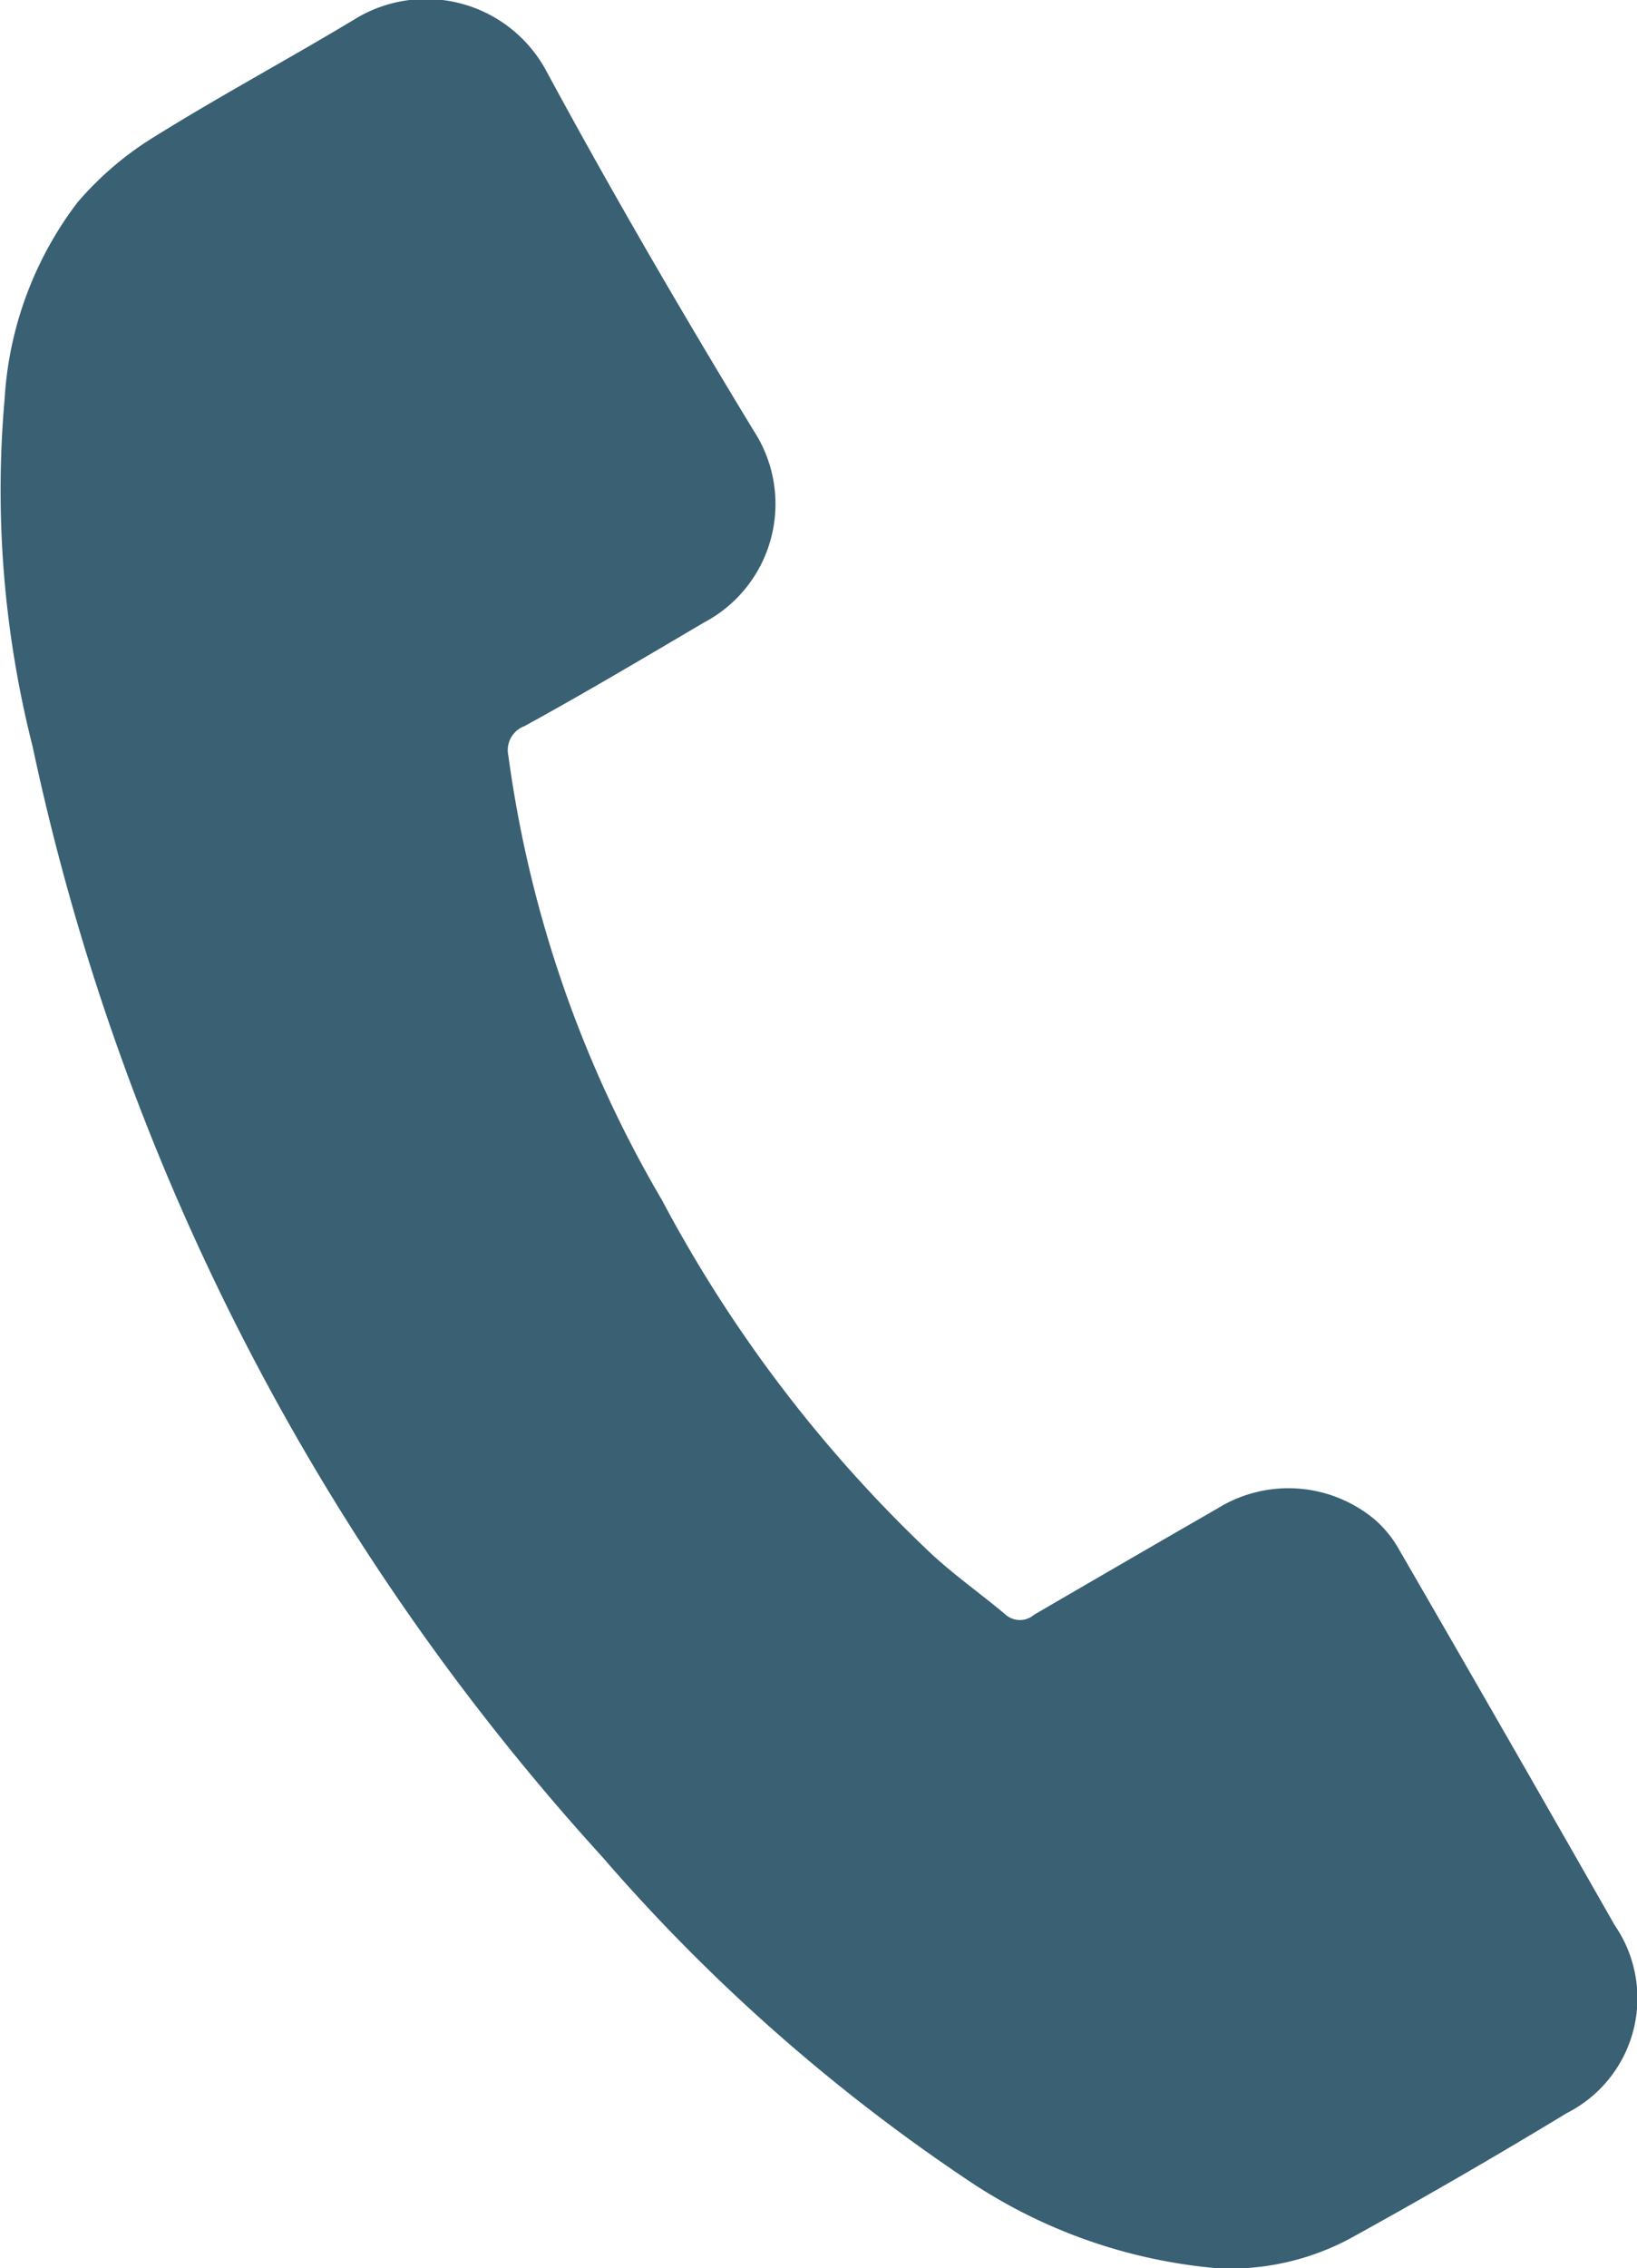<svg xmlns="http://www.w3.org/2000/svg" viewBox="0 0 46.21 64"><defs><style>.cls-1{fill:#396073;}</style></defs><title>Asset 73</title><g id="Layer_2" data-name="Layer 2"><g id="Layer_1-2" data-name="Layer 1"><path class="cls-1" d="M34.38,64a14.91,14.91,0,0,1-7.11-2.52A51.46,51.46,0,0,1,17,52.39,67.35,67.35,0,0,1,.92,21.06a29.4,29.4,0,0,1-.79-9.8A10.15,10.15,0,0,1,2.18,5.72,9.13,9.13,0,0,1,4.34,3.87C6.2,2.71,8.14,1.67,10,.55A3.85,3.85,0,0,1,15.42,2c1.86,3.44,3.83,6.82,5.86,10.16a3.78,3.78,0,0,1-1.4,5.4c-1.7,1-3.38,2-5.08,2.93a.72.72,0,0,0-.45.83,33.65,33.65,0,0,0,4.33,12.53,38.59,38.59,0,0,0,7.62,10c.66.61,1.4,1.13,2.09,1.71a.61.61,0,0,0,.8,0c1.72-1,3.44-2,5.18-3a3.8,3.8,0,0,1,4.42.3,3.13,3.13,0,0,1,.68.82Q42.55,49,45.58,54.32a3.63,3.63,0,0,1-1.35,5.3q-3,1.82-6.12,3.54A7.19,7.19,0,0,1,34.38,64Z"/></g></g></svg>